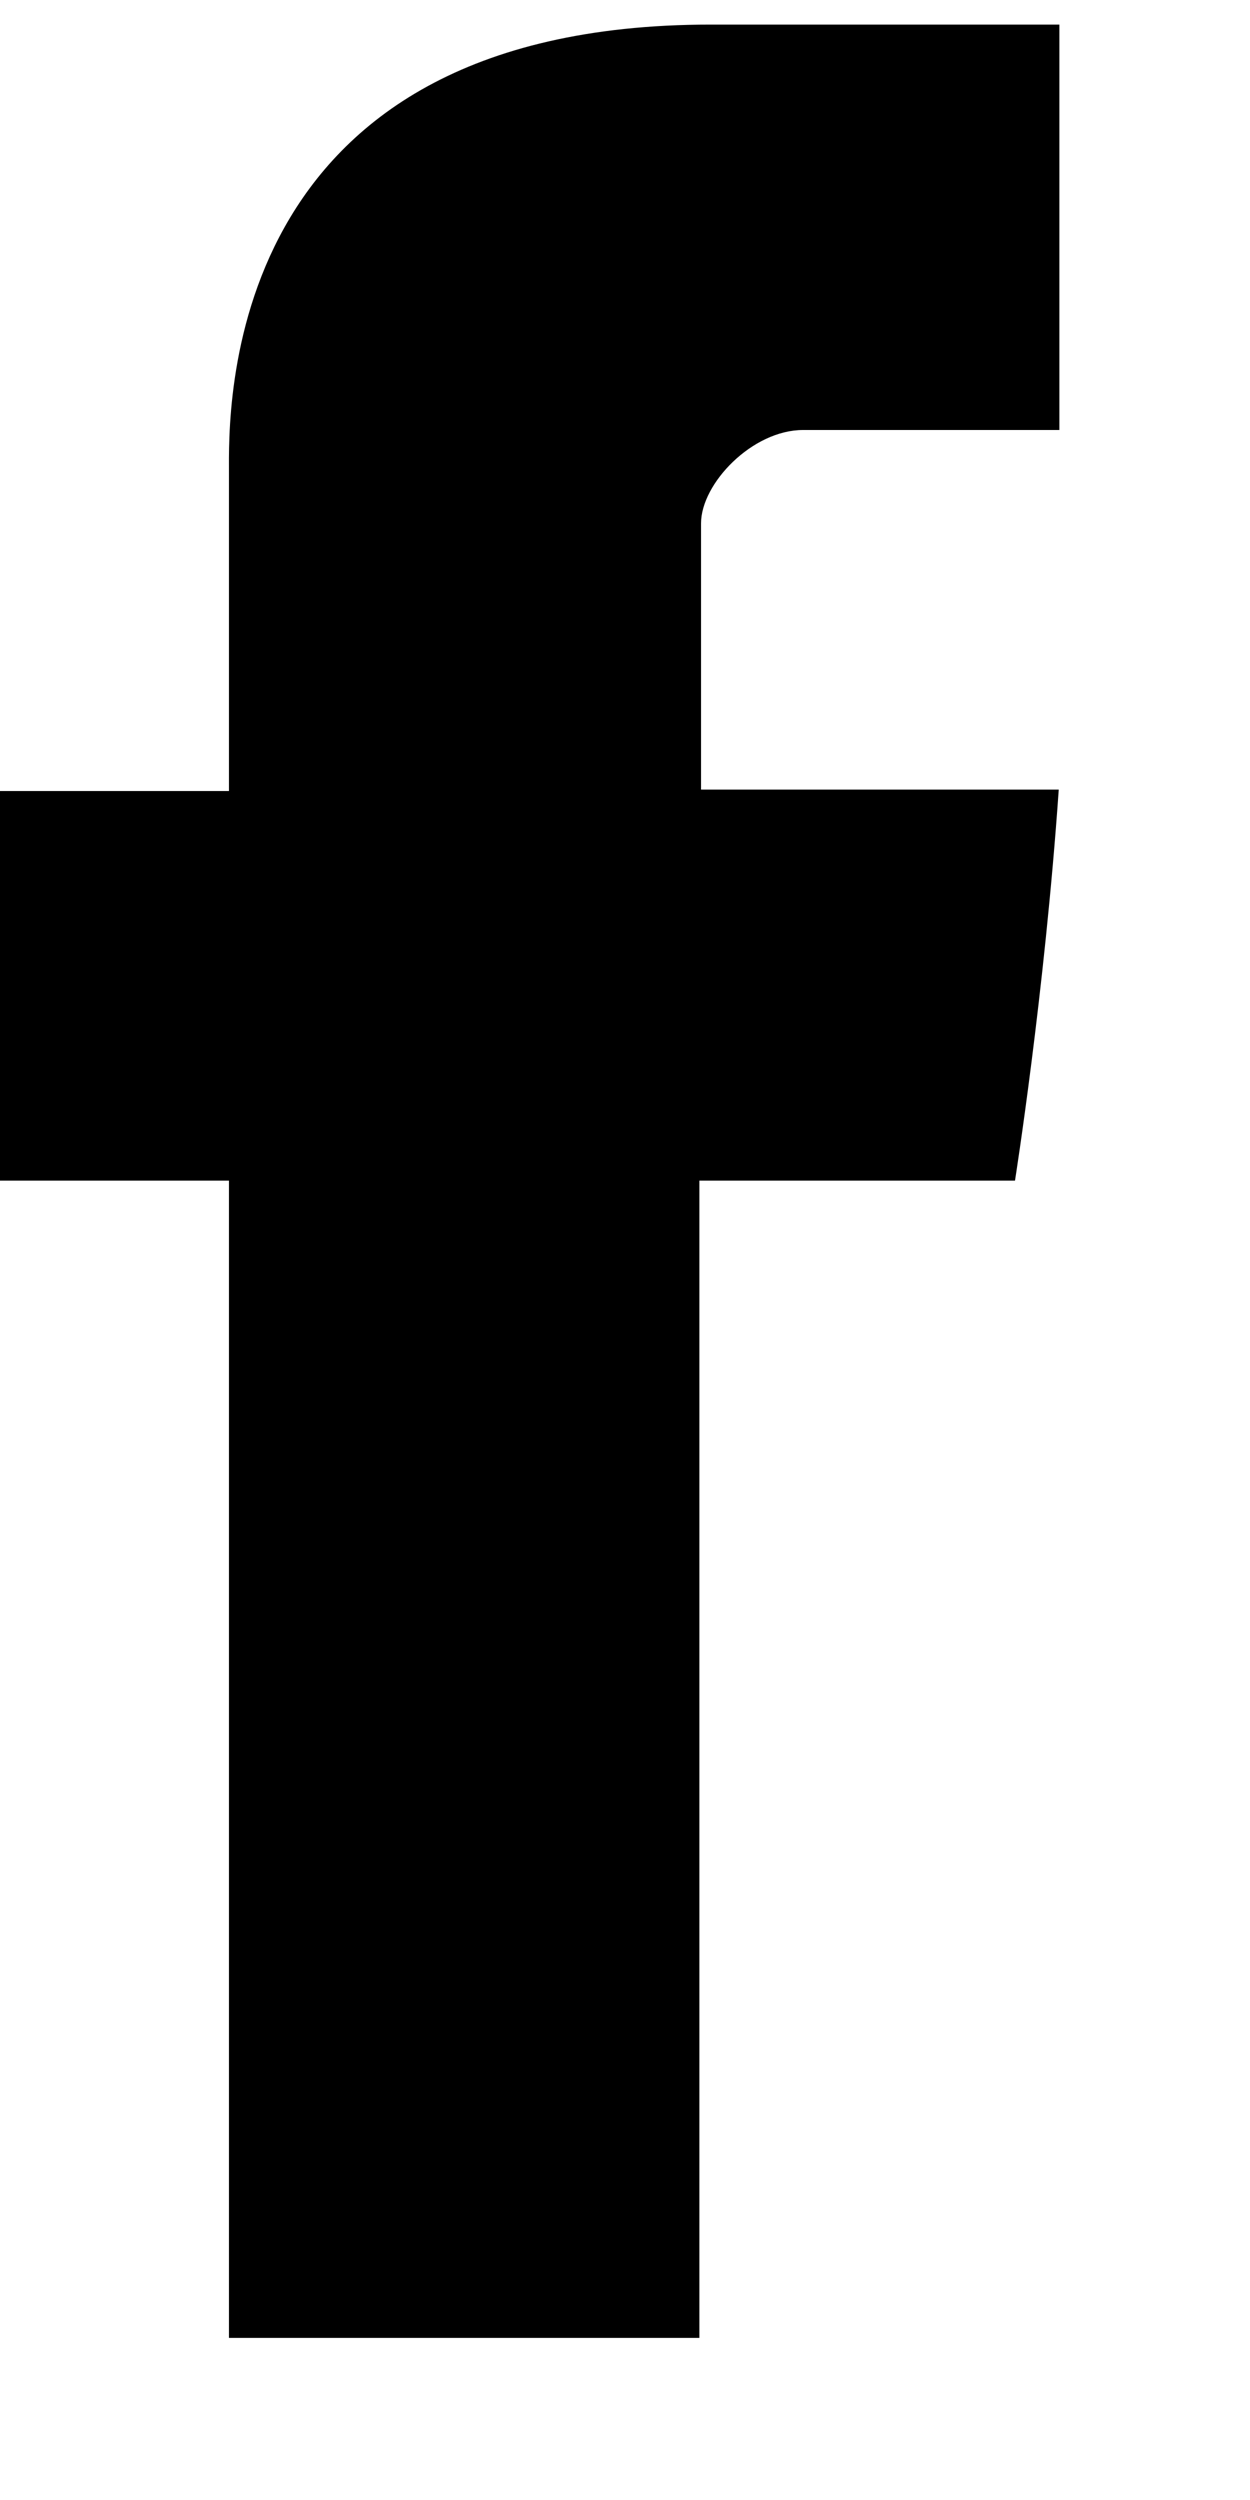 <svg viewBox="0 0 6 12" fill="none" xmlns="http://www.w3.org/2000/svg"><path d="M1.099 2.268C1.099 2.548 1.099 3.797 1.099 3.797H0V5.667H1.099V11.222H3.357V5.667H4.872C4.872 5.667 5.014 4.77 5.082 3.79C4.885 3.79 3.365 3.79 3.365 3.79C3.365 3.79 3.365 2.703 3.365 2.512C3.365 2.321 3.611 2.064 3.855 2.064C4.097 2.064 4.61 2.064 5.085 2.064C5.085 1.809 5.085 0.93 5.085 0.118C4.451 0.118 3.73 0.118 3.412 0.118C1.043 0.118 1.099 1.989 1.099 2.268Z" fill="currentColor"/></svg>
